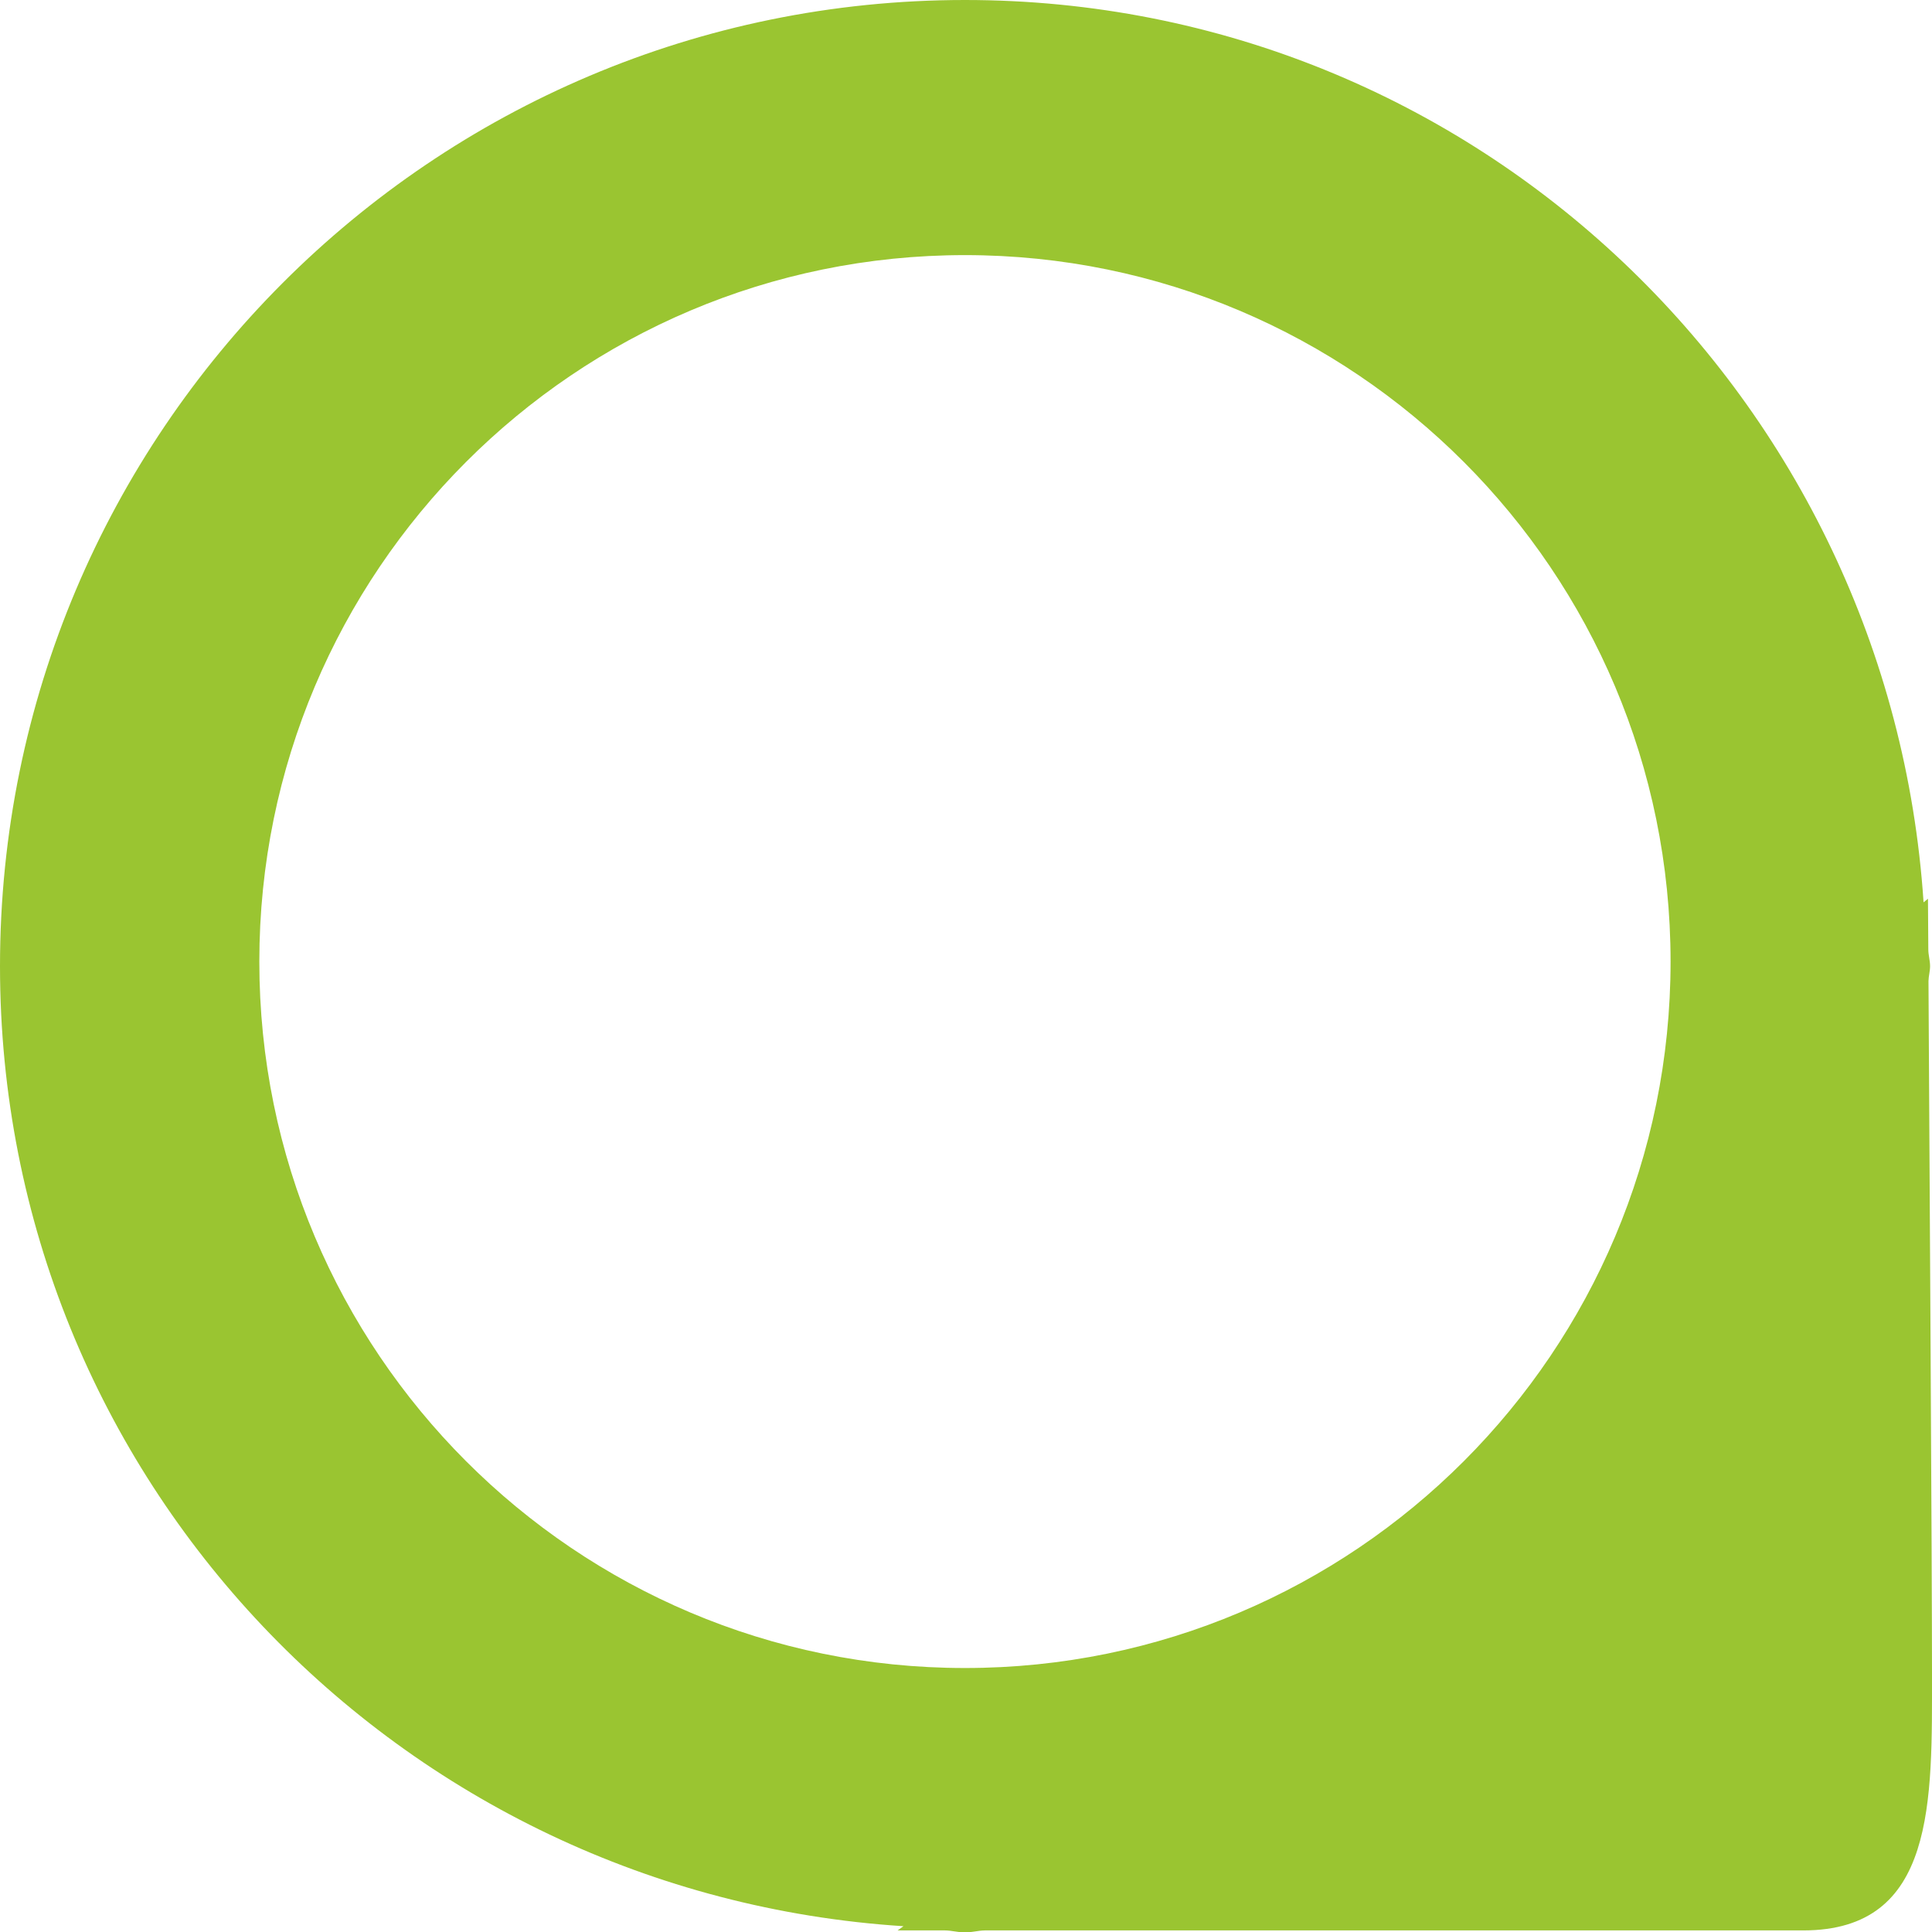 <svg xmlns="http://www.w3.org/2000/svg" width="22" height="22" viewBox="0 0 22 22"><g><g><path fill="#9ac531" d="M21.96 11.173c.012 2.021.04 6.726.04 7.872 0 1.468.046 2.937-1.467 2.937h-9.317c-.078.001-.15.023-.227.023-.078 0-.15-.022-.228-.023h-.54l.067-.048C4.552 21.566 0 16.839 0 11.002 0 4.926 4.92 0 10.989 0c5.82 0 10.534 4.544 10.915 10.275l.05-.041.004.576c0 .066.02.126.02.192 0 .059-.017.113-.018.17zM10.988 2.905c-4.438 0-8.035 3.601-8.035 8.045 0 4.443 3.597 8.044 8.035 8.044 4.437 0 8.035-3.601 8.035-8.044 0-4.444-3.598-8.045-8.035-8.045z"/></g></g></svg>